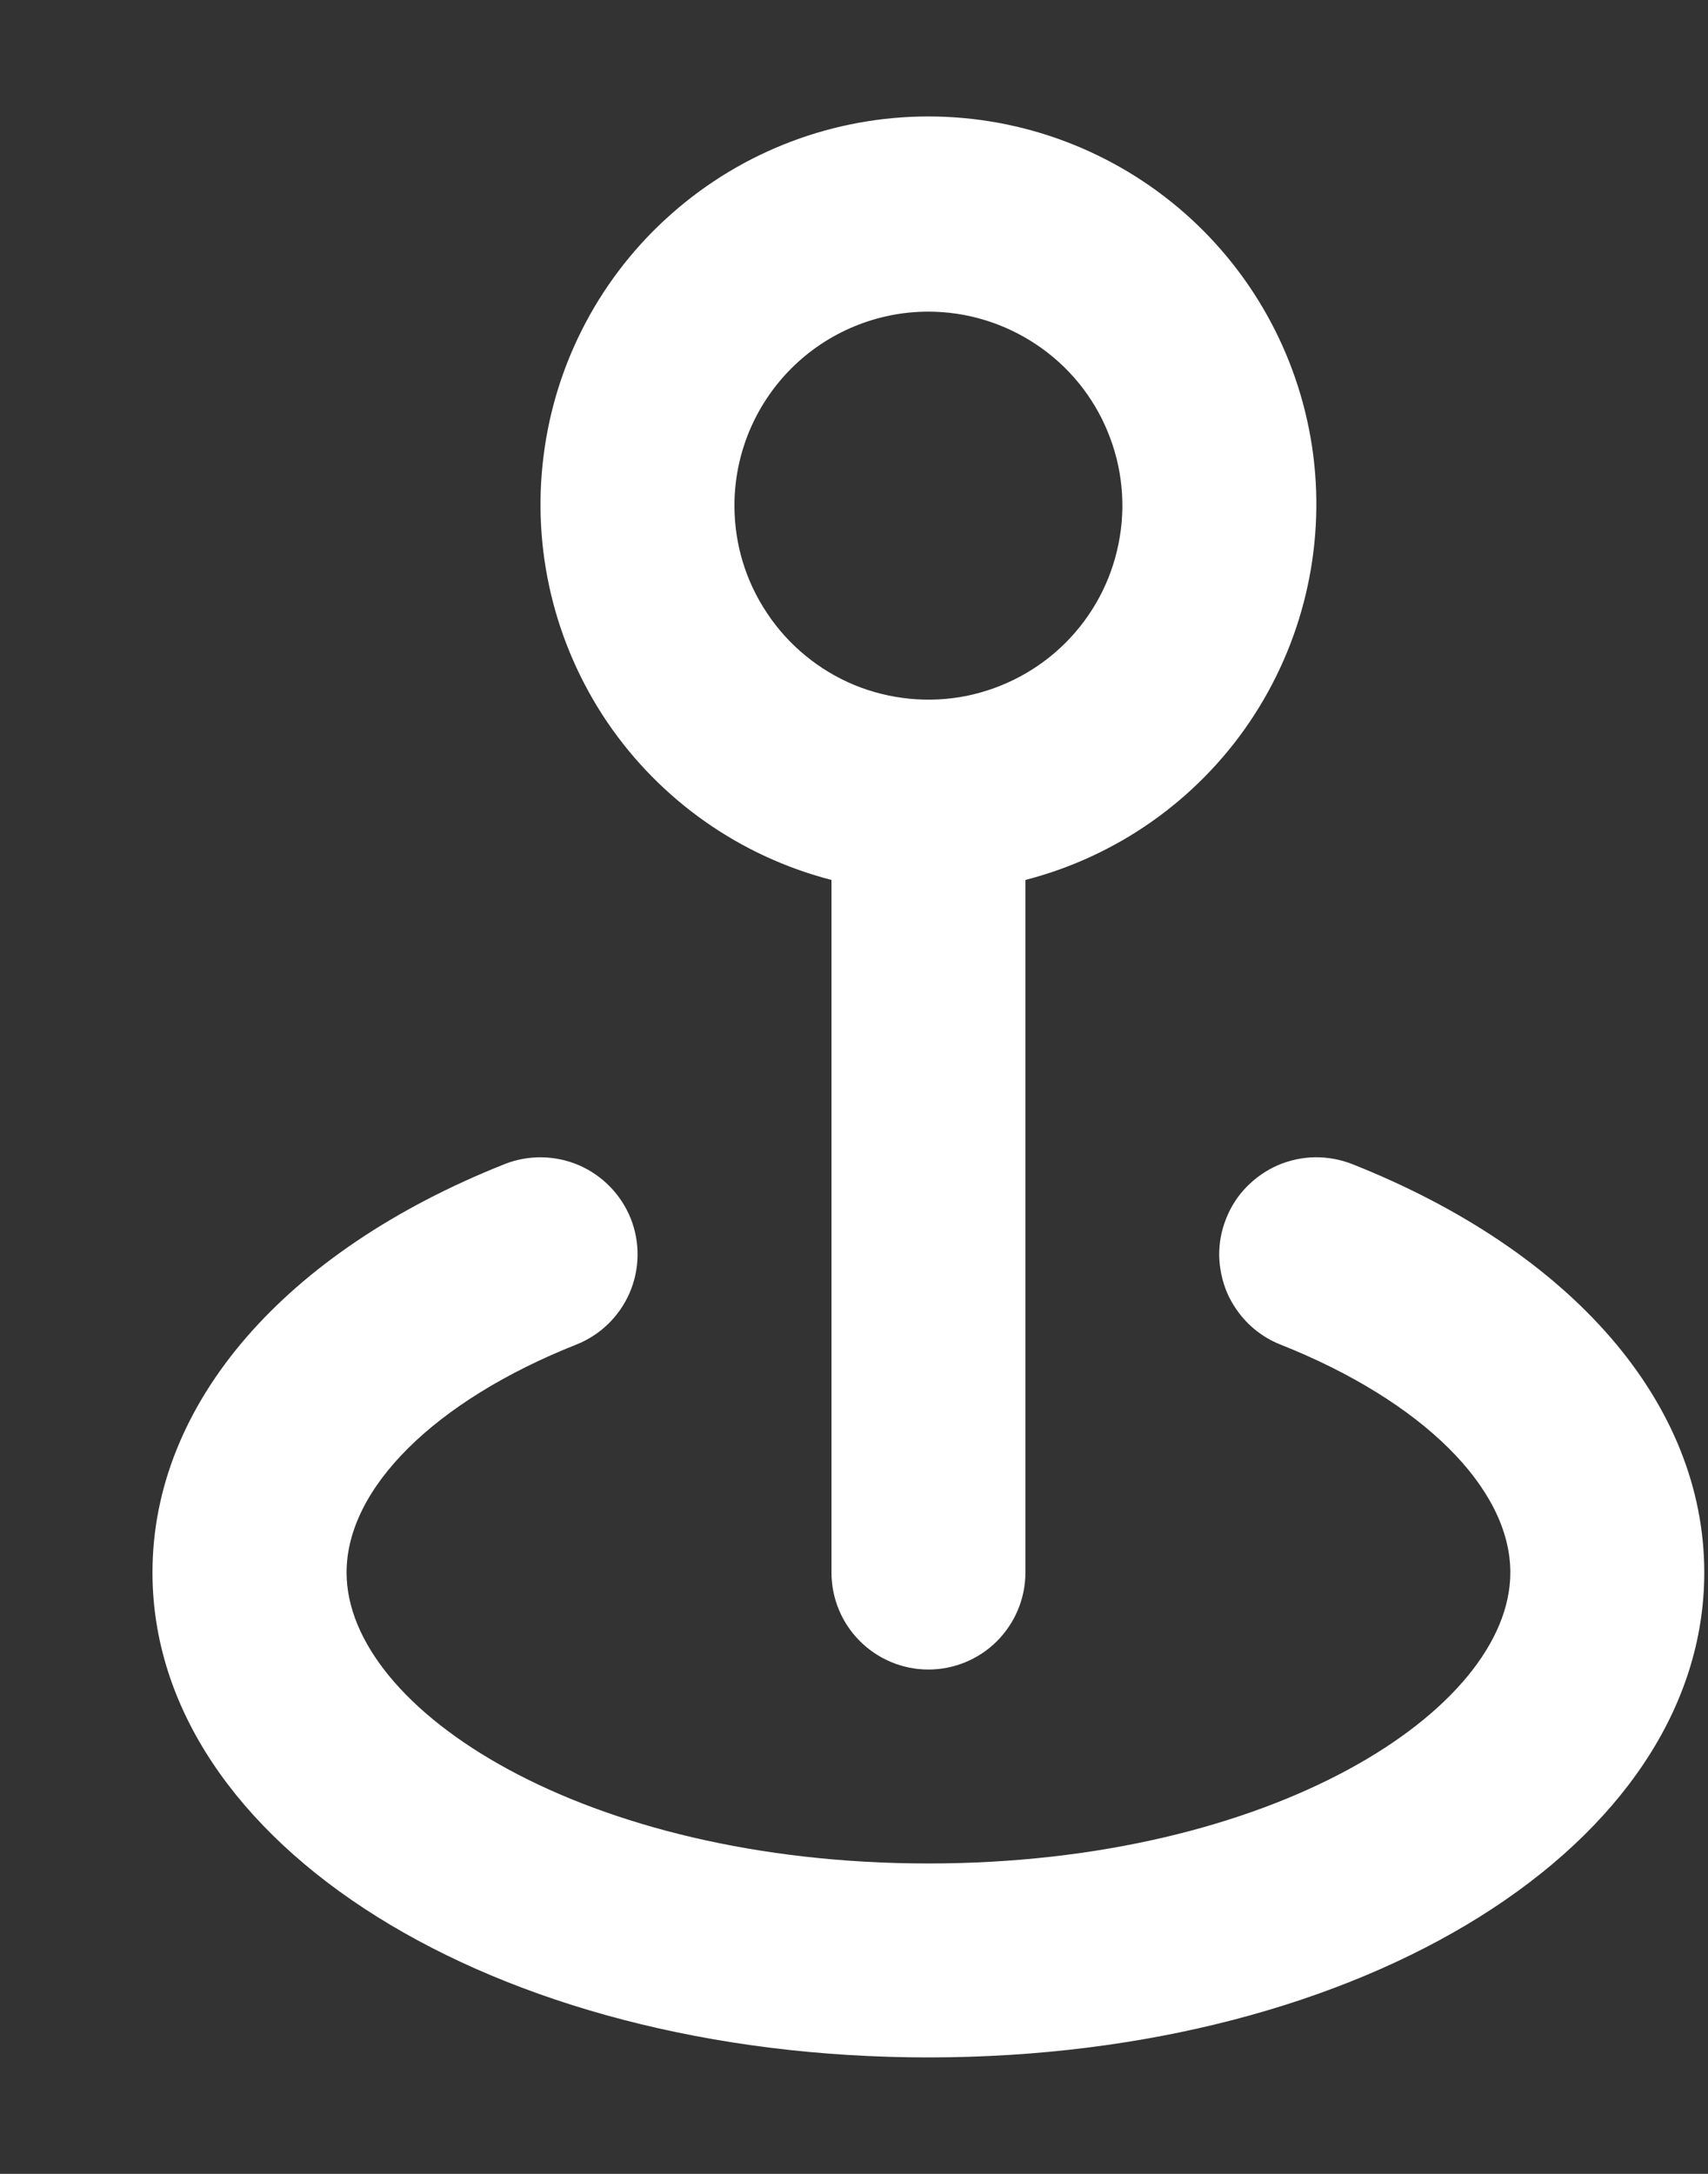 <svg width="11" height="14" viewBox="0 0 11 14" fill="none" xmlns="http://www.w3.org/2000/svg">
<rect x="0" y="0" width="11" height="14" fill="#333333" stroke="none"/>
<path d="M8.709 7.497C8.632 7.467 8.551 7.452 8.469 7.453C8.387 7.454 8.306 7.472 8.23 7.504C8.155 7.537 8.087 7.584 8.029 7.643C7.972 7.701 7.927 7.771 7.897 7.847C7.866 7.924 7.851 8.005 7.852 8.087C7.854 8.169 7.871 8.25 7.903 8.326C7.936 8.401 7.983 8.469 8.042 8.527C8.101 8.584 8.17 8.629 8.246 8.659C9.158 9.021 9.727 9.584 9.727 10.127C9.727 11.014 8.19 12.001 5.979 12.001C3.768 12.001 2.232 11.014 2.232 10.127C2.232 9.584 2.8 9.021 3.712 8.659C3.866 8.598 3.989 8.478 4.055 8.326C4.121 8.173 4.123 8.001 4.062 7.847C4 7.693 3.88 7.57 3.728 7.504C3.576 7.439 3.404 7.436 3.25 7.497C1.832 8.06 0.982 9.04 0.982 10.127C0.982 11.876 3.175 13.25 5.979 13.25C8.784 13.25 10.976 11.876 10.976 10.127C10.976 9.04 10.127 8.06 8.709 7.497ZM5.355 5.667V10.127C5.355 10.293 5.42 10.451 5.538 10.569C5.655 10.686 5.814 10.752 5.979 10.752C6.145 10.752 6.304 10.686 6.421 10.569C6.538 10.451 6.604 10.293 6.604 10.127V5.667C7.193 5.515 7.706 5.154 8.047 4.651C8.388 4.147 8.534 3.537 8.458 2.934C8.381 2.33 8.087 1.776 7.631 1.374C7.174 0.972 6.587 0.75 5.979 0.75C5.371 0.75 4.784 0.972 4.328 1.374C3.871 1.776 3.577 2.33 3.501 2.934C3.424 3.537 3.57 4.147 3.911 4.651C4.253 5.154 4.766 5.515 5.355 5.667ZM5.979 2.007C6.226 2.007 6.468 2.081 6.673 2.218C6.879 2.355 7.039 2.55 7.133 2.778C7.228 3.007 7.253 3.258 7.204 3.5C7.156 3.743 7.037 3.965 6.862 4.14C6.688 4.314 6.465 4.433 6.223 4.482C5.981 4.53 5.729 4.505 5.501 4.411C5.273 4.316 5.078 4.156 4.941 3.95C4.803 3.745 4.73 3.504 4.73 3.256C4.73 2.925 4.862 2.607 5.096 2.373C5.33 2.139 5.648 2.007 5.979 2.007Z" fill="white"/>
</svg>
